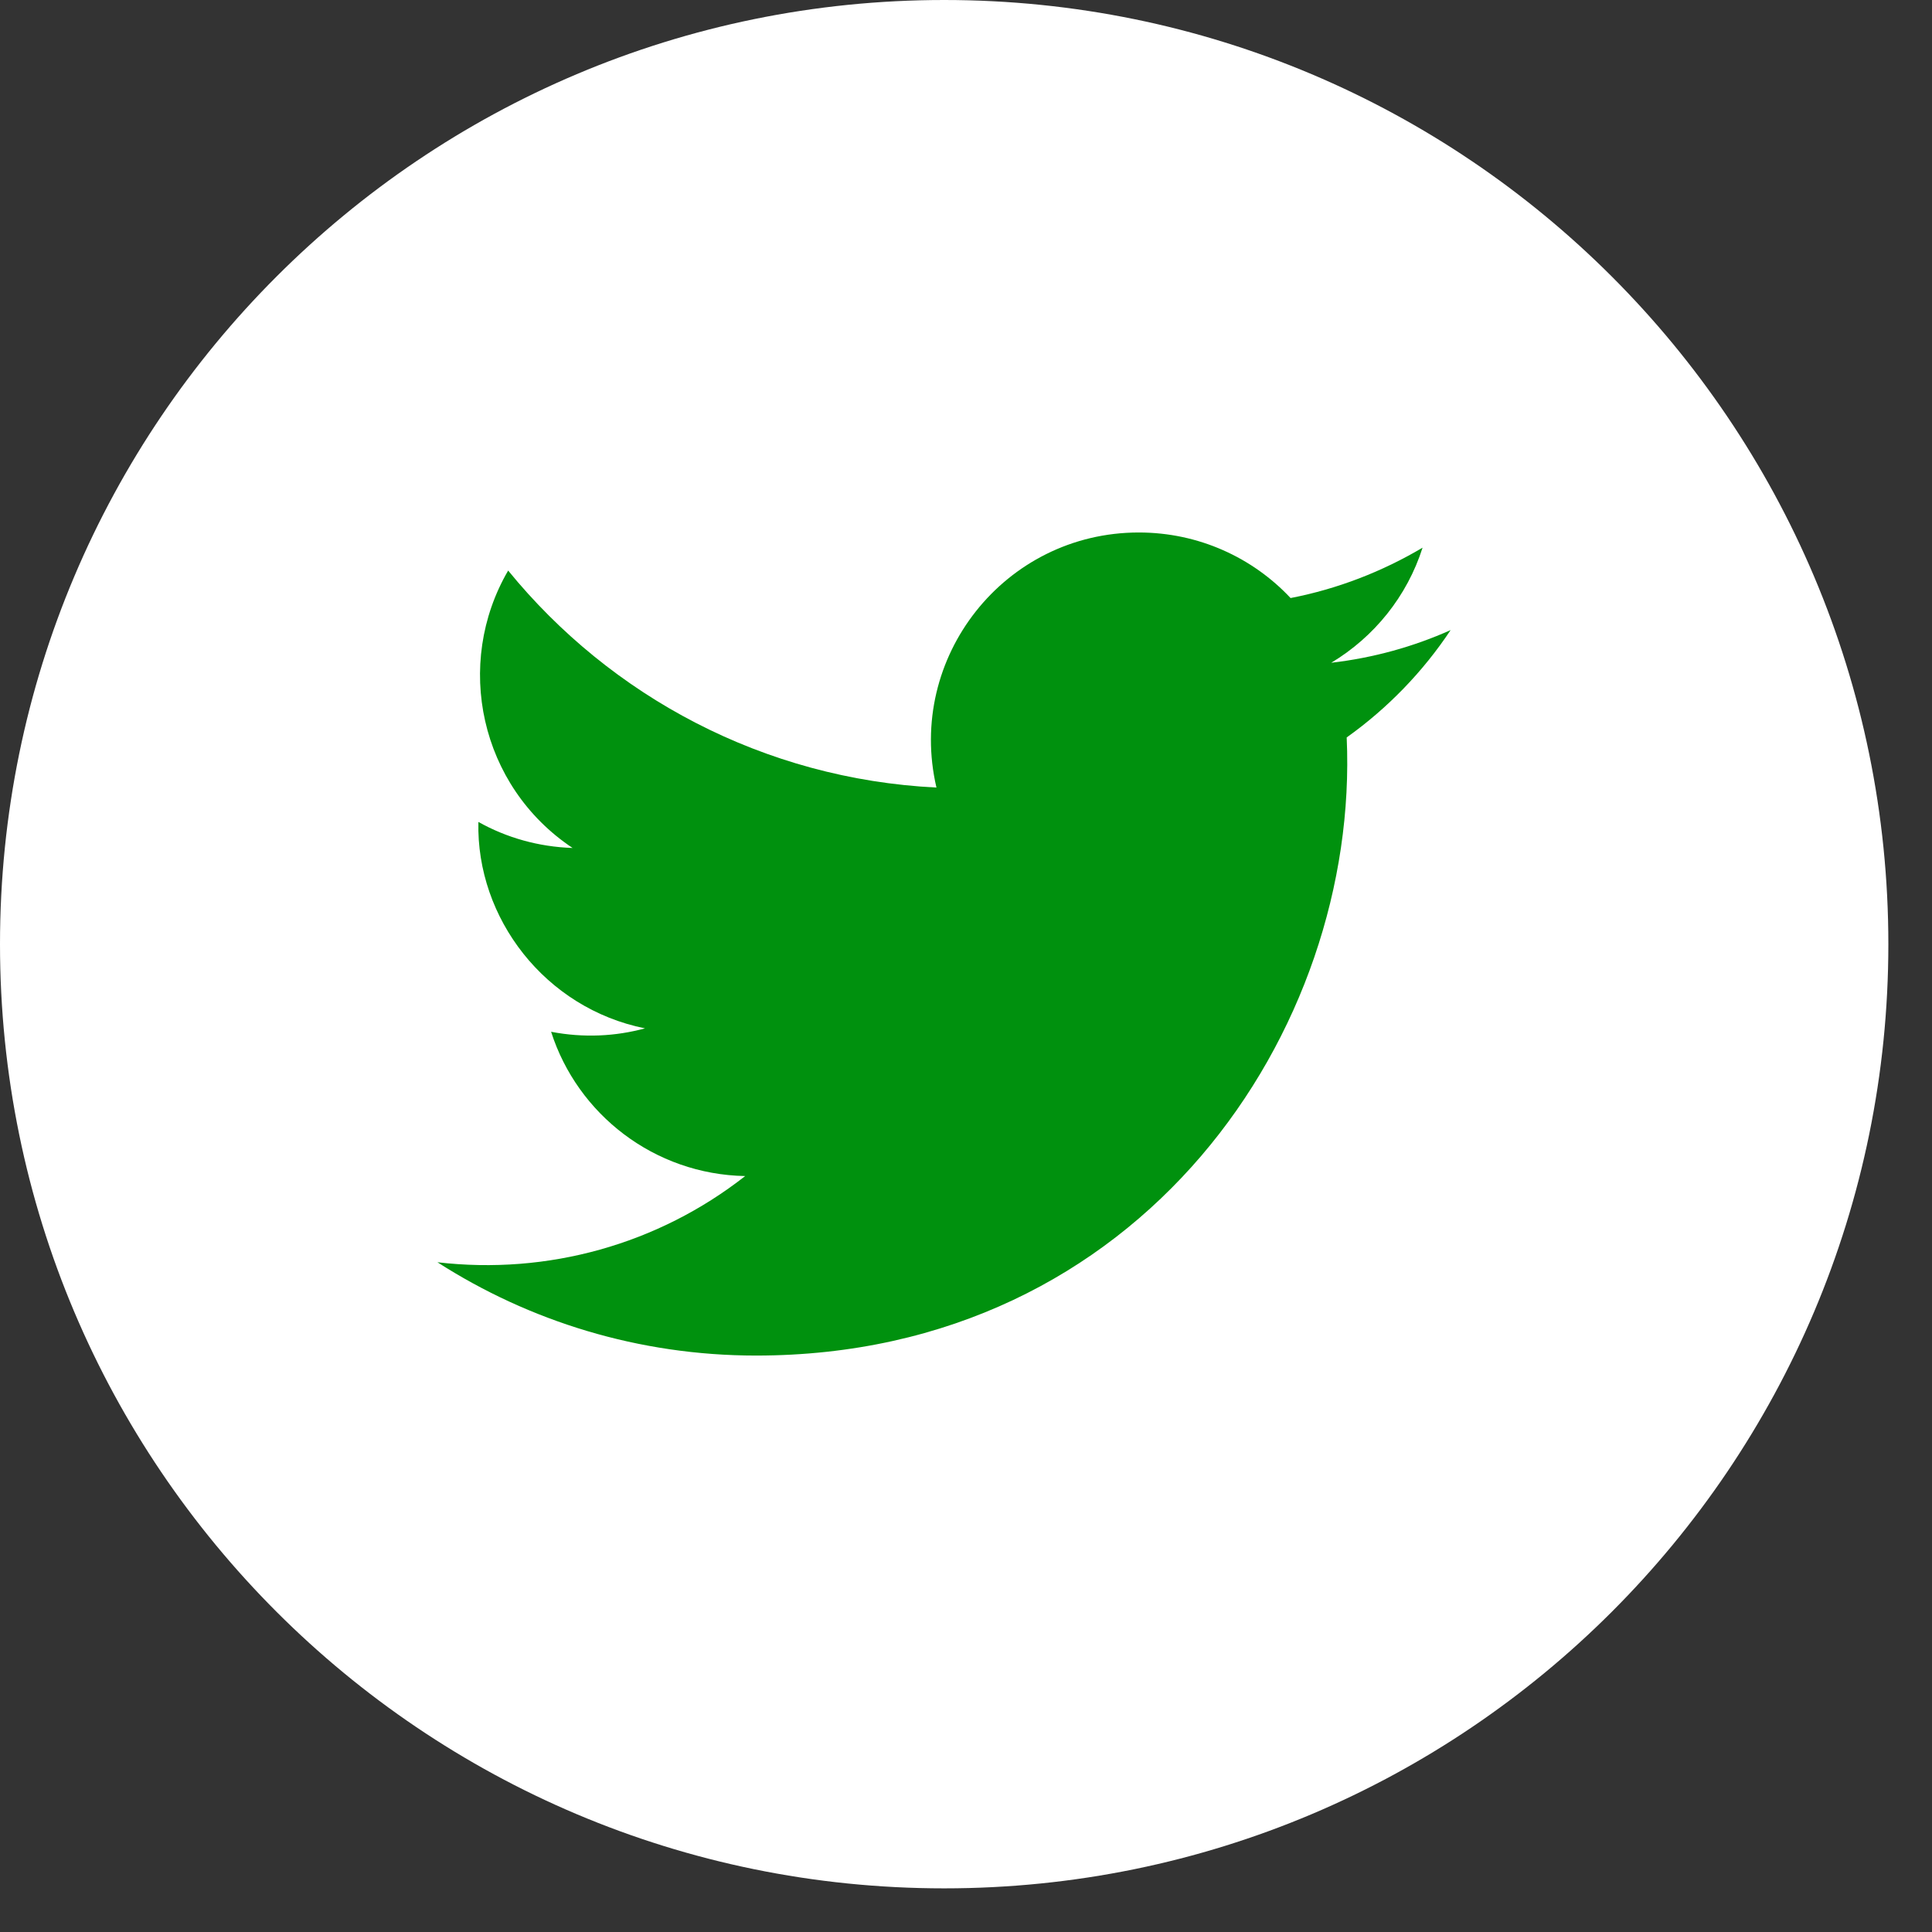 <svg width="44" height="44" viewBox="0 0 44 44" fill="none" xmlns="http://www.w3.org/2000/svg">
<rect x="0" y="0" width="44" height="44" fill="#333333" stroke="none"/>
<path d="M21.503 43.006C33.379 43.006 43.006 33.379 43.006 21.503C43.006 9.627 33.379 0 21.503 0C9.627 0 0 9.627 0 21.503C0 33.379 9.627 43.006 21.503 43.006Z" fill="white"/>
<path d="M33.037 14.35C32.189 14.729 31.276 14.983 30.318 15.094C31.296 14.507 32.045 13.581 32.398 12.473C31.485 13.014 30.468 13.412 29.392 13.62C28.531 12.701 27.299 12.127 25.936 12.127C22.878 12.127 20.636 14.976 21.327 17.936C17.395 17.741 13.907 15.857 11.573 12.994C10.334 15.12 10.927 17.904 13.04 19.312C12.264 19.286 11.534 19.077 10.895 18.719C10.843 20.91 12.414 22.963 14.689 23.42C14.024 23.602 13.294 23.641 12.551 23.498C13.151 25.376 14.898 26.745 16.971 26.784C14.983 28.342 12.473 29.04 9.962 28.747C12.055 30.09 14.546 30.872 17.219 30.872C26.008 30.872 30.97 23.452 30.67 16.795C31.602 16.13 32.404 15.302 33.037 14.35Z" fill="#00910E"/>
</svg>
